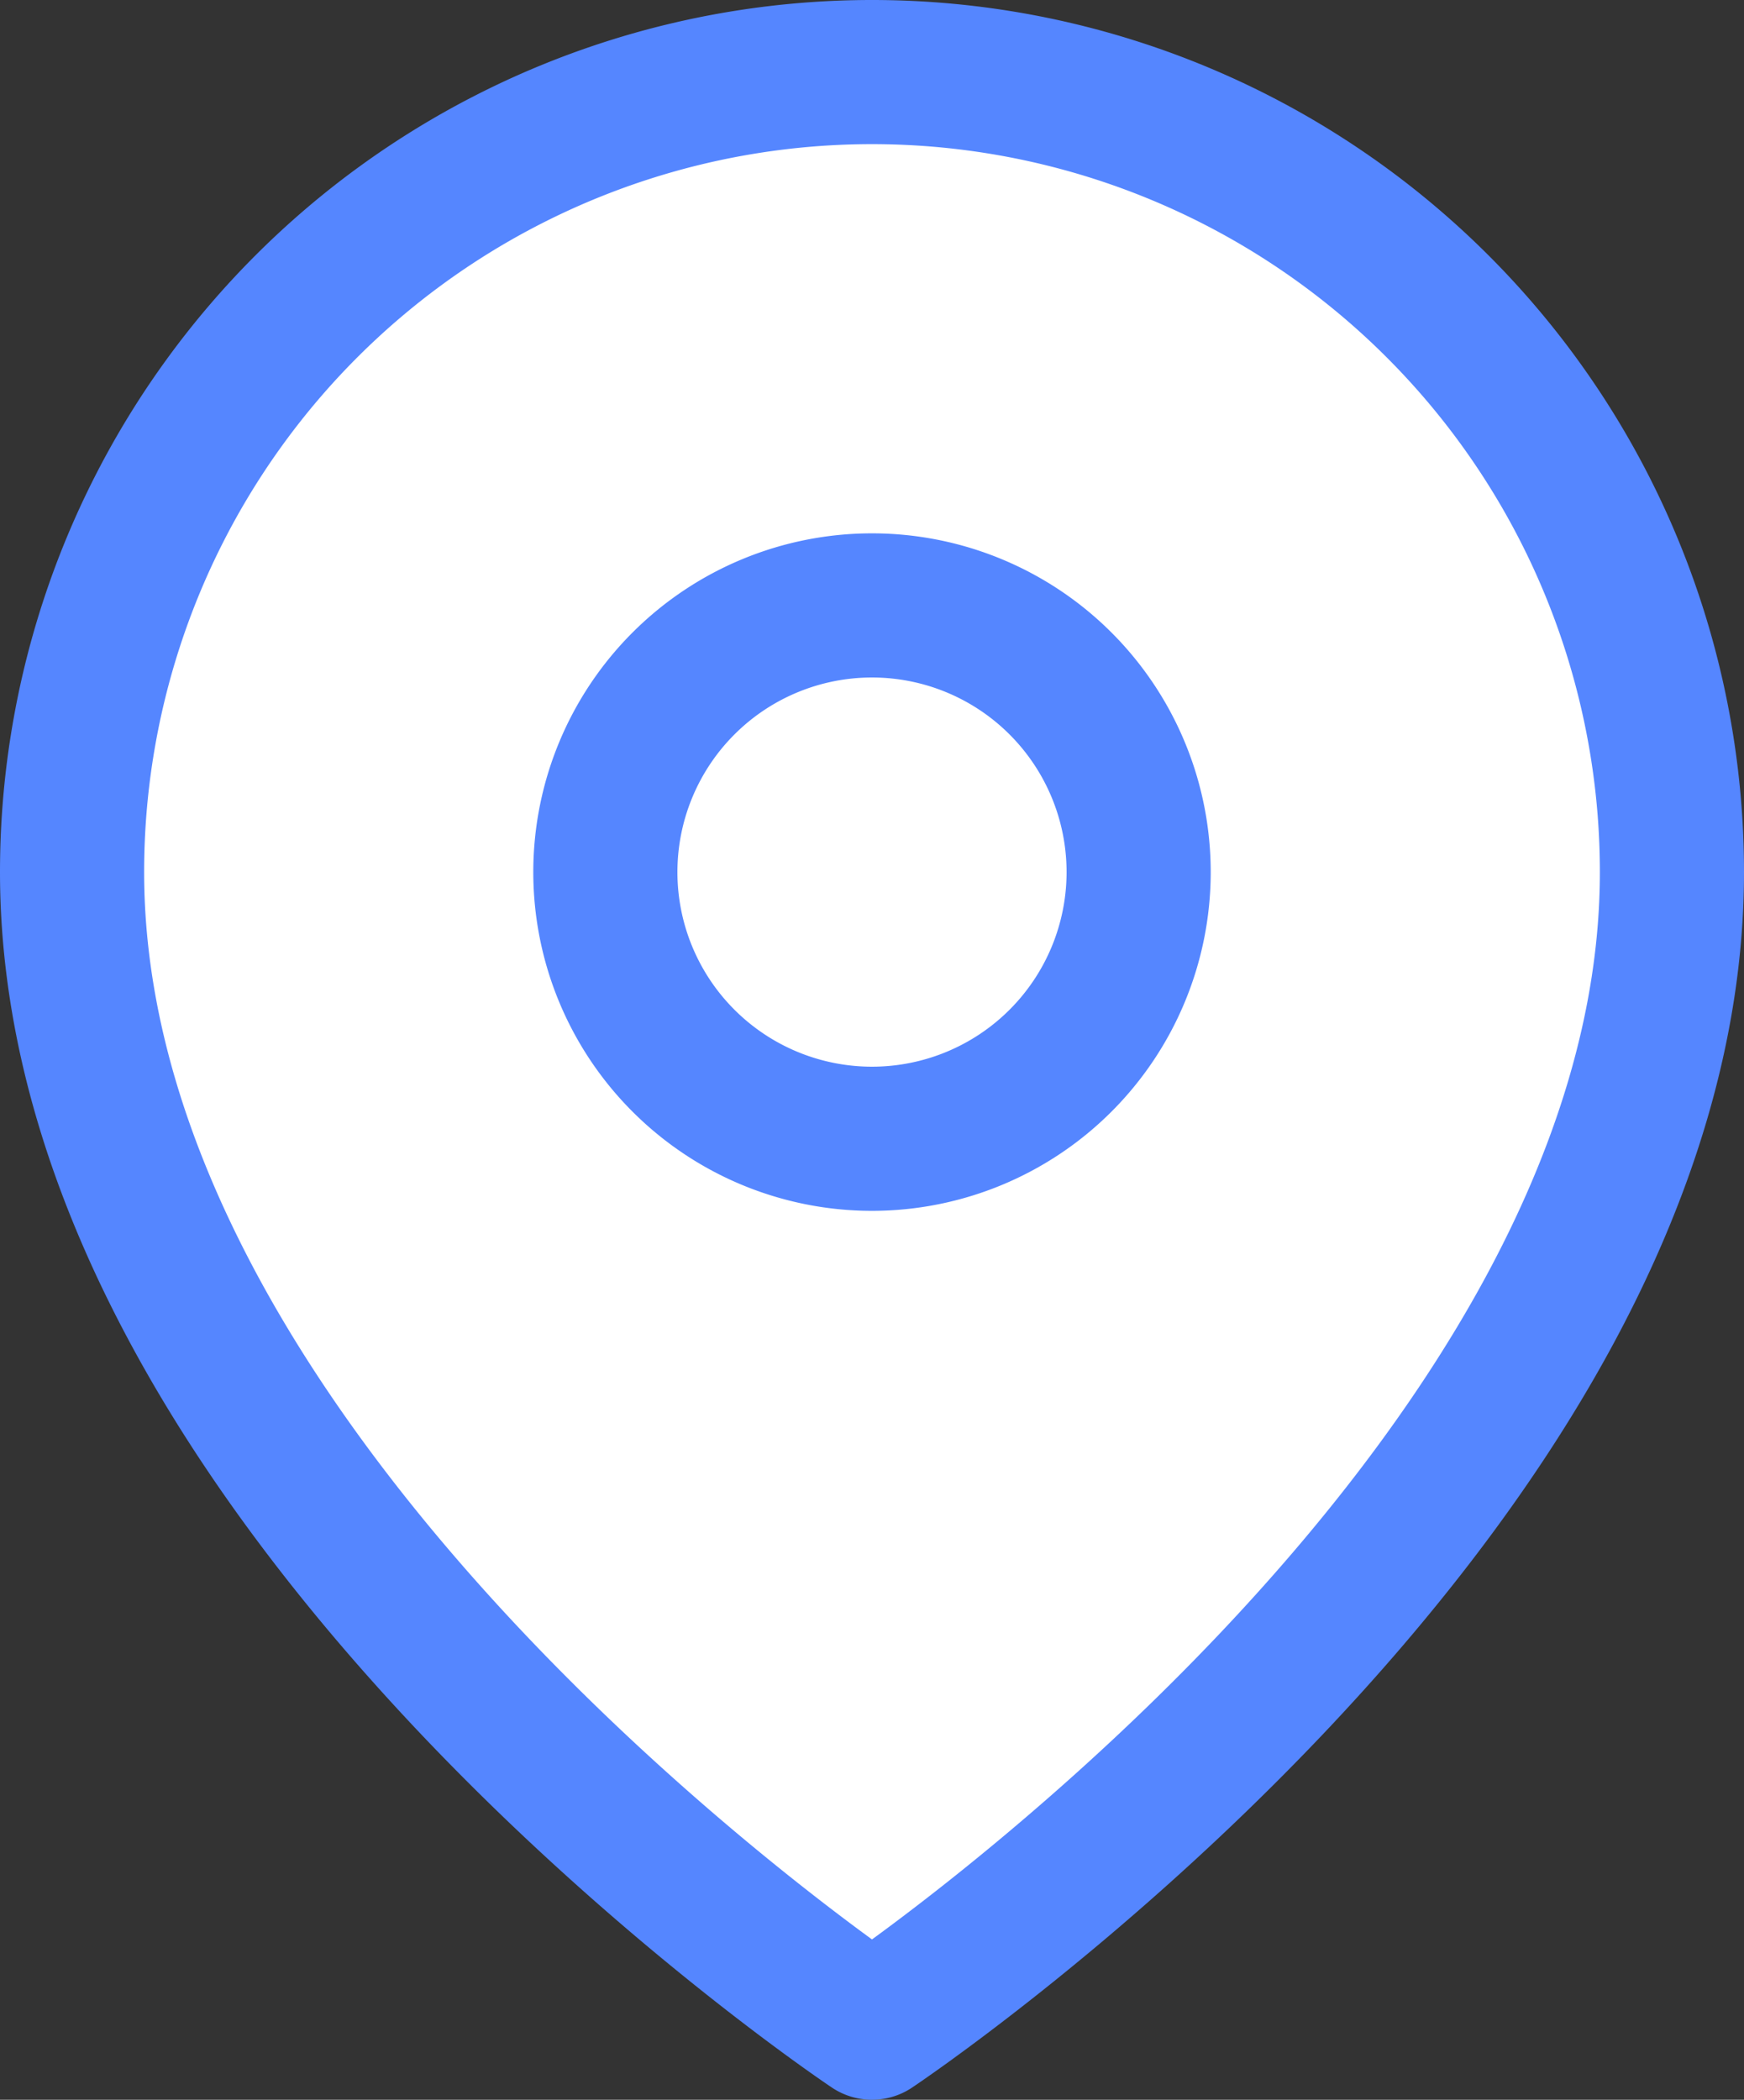 <svg xmlns="http://www.w3.org/2000/svg" width="18.15" height="21.85" viewBox="0 0 18.15 21.85">
  <rect x="0" y="0" width="18.15" height="21.85" fill="#333333" stroke="none"/>
  <g id="Icon_feather-map-pin" data-name="Icon feather-map-pin" transform="translate(0.75 0.75)">
    <path id="Path_6334" data-name="Path 6334" d="M21.15,9.825c0,6.475-8.325,12.025-8.325,12.025S4.5,16.3,4.5,9.825a8.325,8.325,0,1,1,16.65,0Z" transform="translate(-4.5 -1.5)" fill="#fff" stroke="#5586ff" stroke-linecap="round" stroke-linejoin="round" stroke-width="1.5"/>
    <path id="Path_6335" data-name="Path 6335" d="M19.05,13.275A2.775,2.775,0,1,1,16.275,10.5a2.775,2.775,0,0,1,2.775,2.775Z" transform="translate(-7.95 -4.95)" fill="#fff" stroke="#5586ff" stroke-linecap="round" stroke-linejoin="round" stroke-width="1.5"/>
  </g>
</svg>
